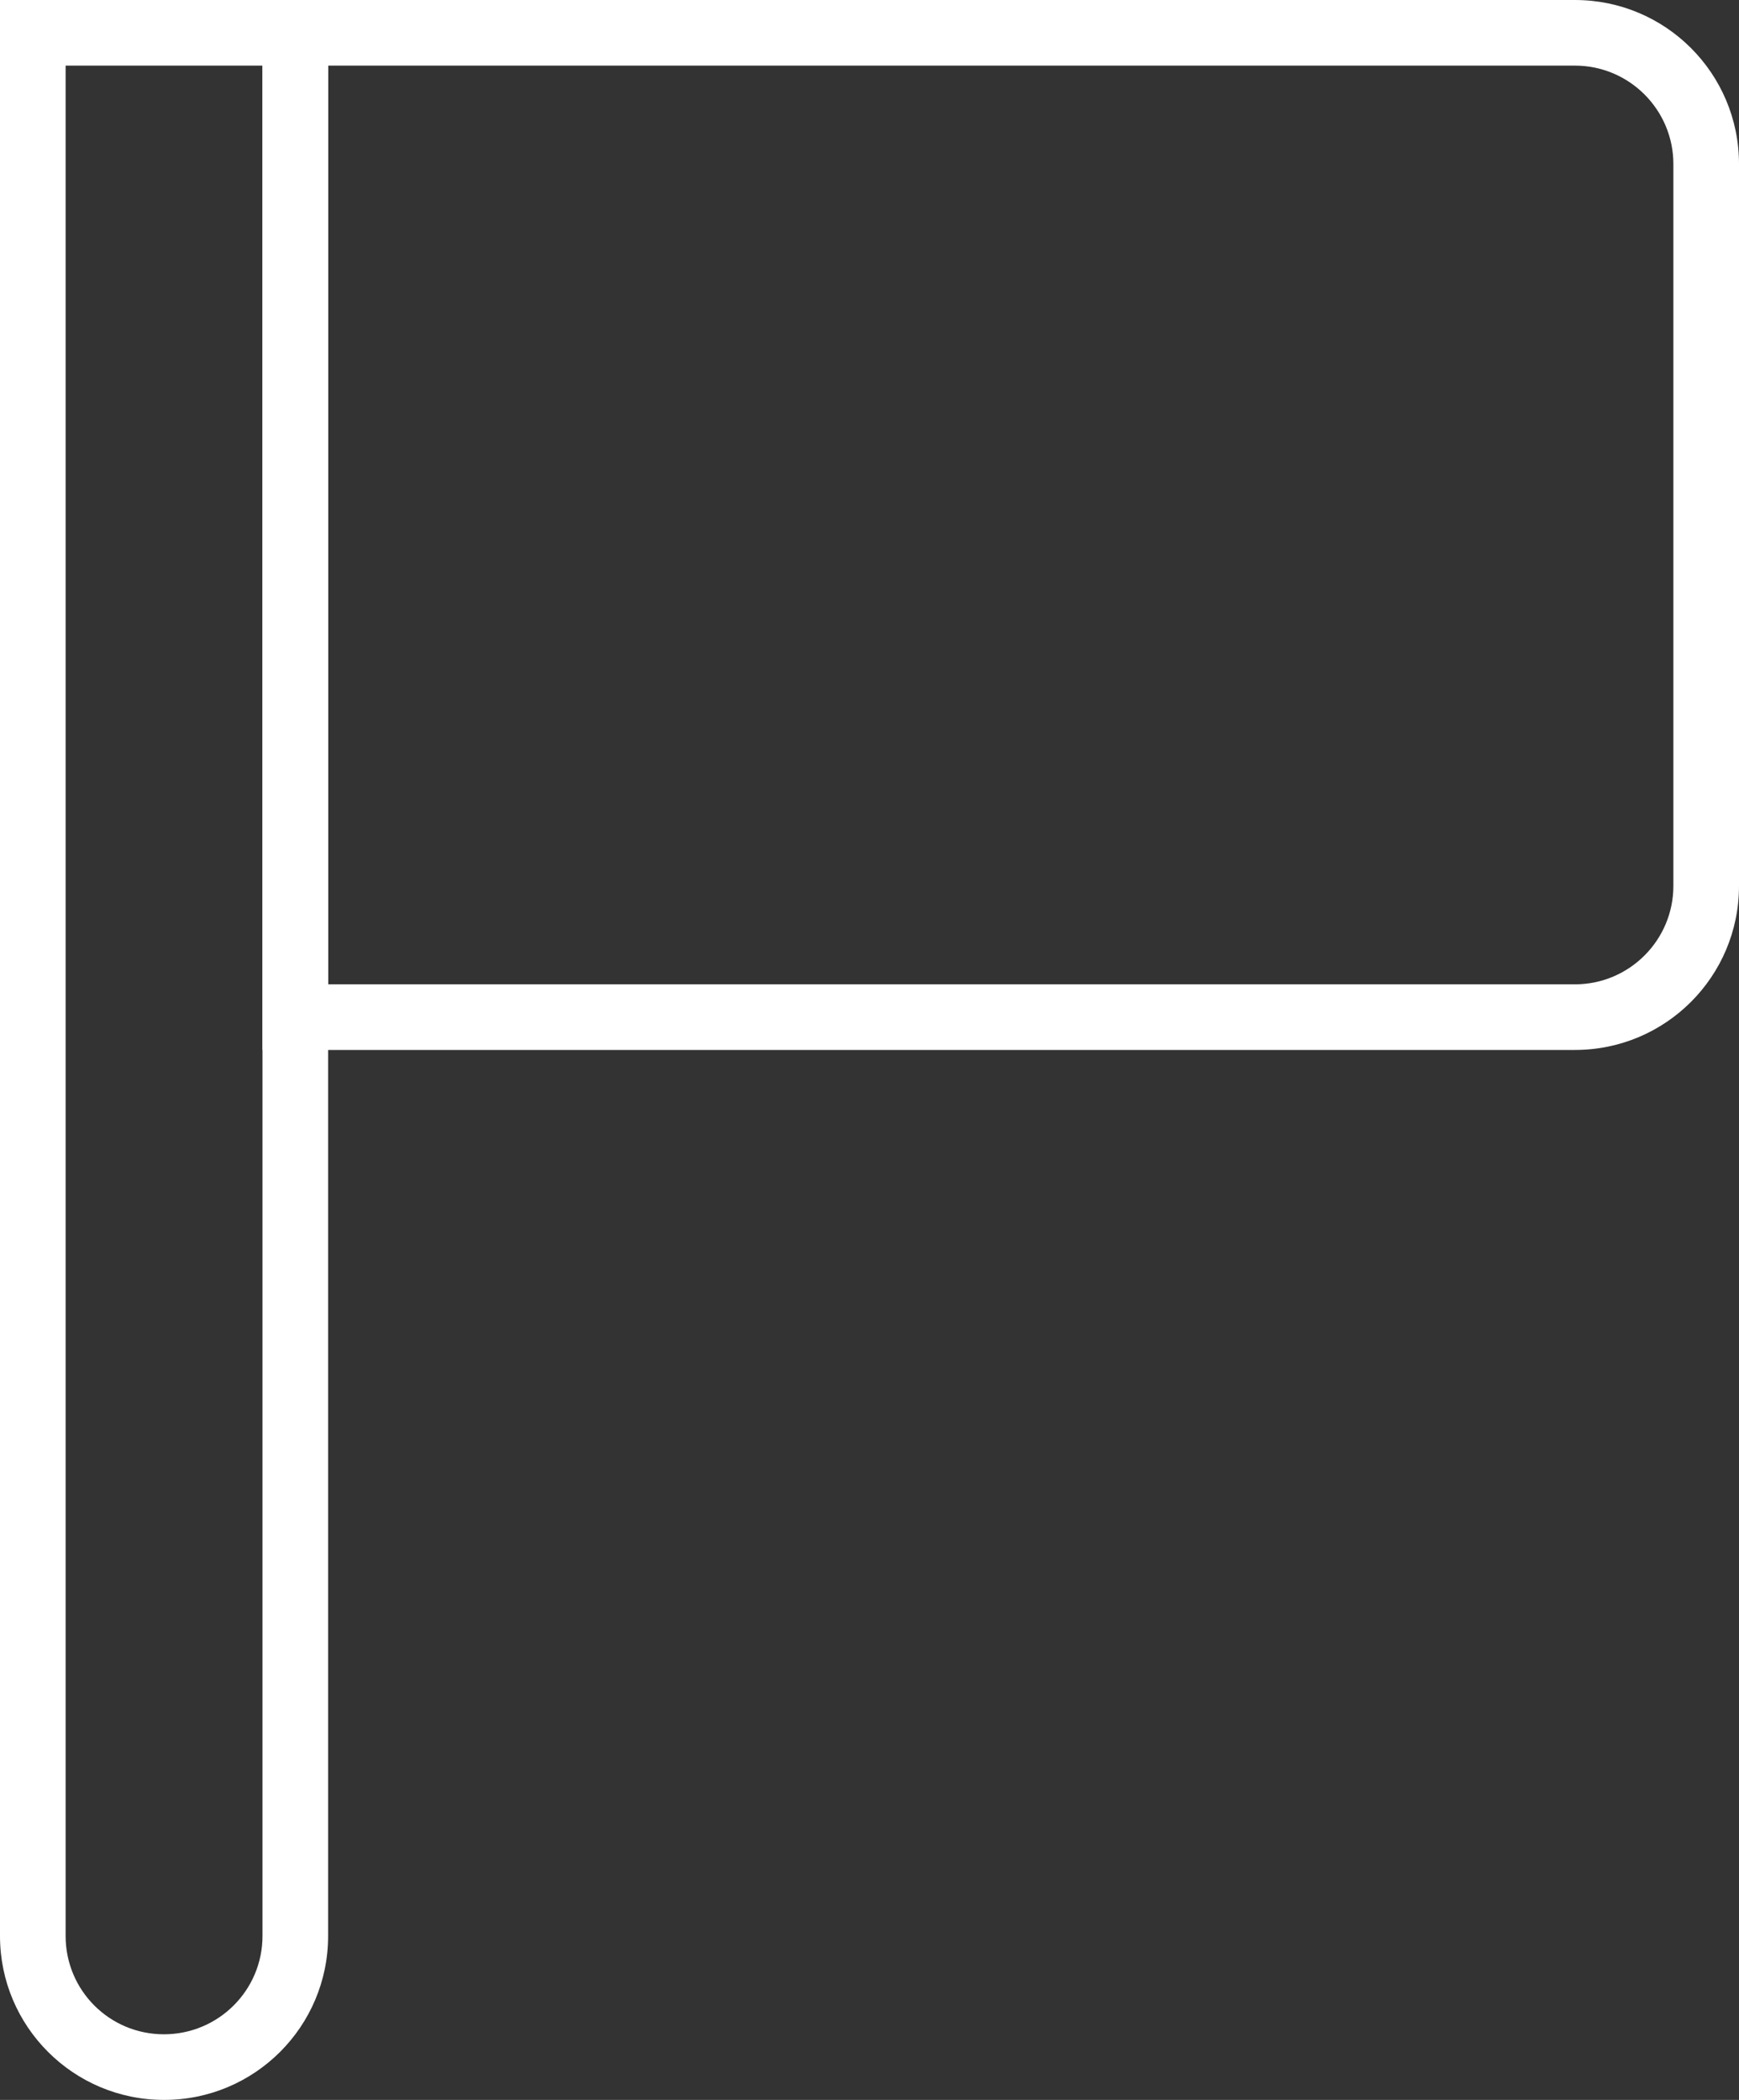 <?xml version="1.0" encoding="UTF-8"?><svg id="uuid-f4b2f17d-9f1d-46dc-8944-0fc44c3f58d7" xmlns="http://www.w3.org/2000/svg" viewBox="0 0 212 256"><rect x="0" y="0" width="212" height="256" fill="#333333" stroke="none"/><defs><style>.uuid-aa0db35f-3fbb-416e-b3cb-40afcd17c4f5{fill:#fff;}</style></defs><path class="uuid-aa0db35f-3fbb-416e-b3cb-40afcd17c4f5" d="M192,8c6.62,0,12,5.38,12,12V108c0,6.62-5.38,12-12,12H40V8H192m0-8H32V128H192c11.05,0,20-8.95,20-20V20c0-11.05-8.95-20-20-20h0Z"/><path class="uuid-aa0db35f-3fbb-416e-b3cb-40afcd17c4f5" d="M32,8V236.02c0,6.61-5.37,11.98-12.02,11.98s-11.98-5.37-11.98-11.98V8h24M40,0H0V236.02c0,11.03,8.95,19.98,19.98,19.98h.04c11.03,0,19.98-8.95,19.98-19.98V0h0Z"/></svg>